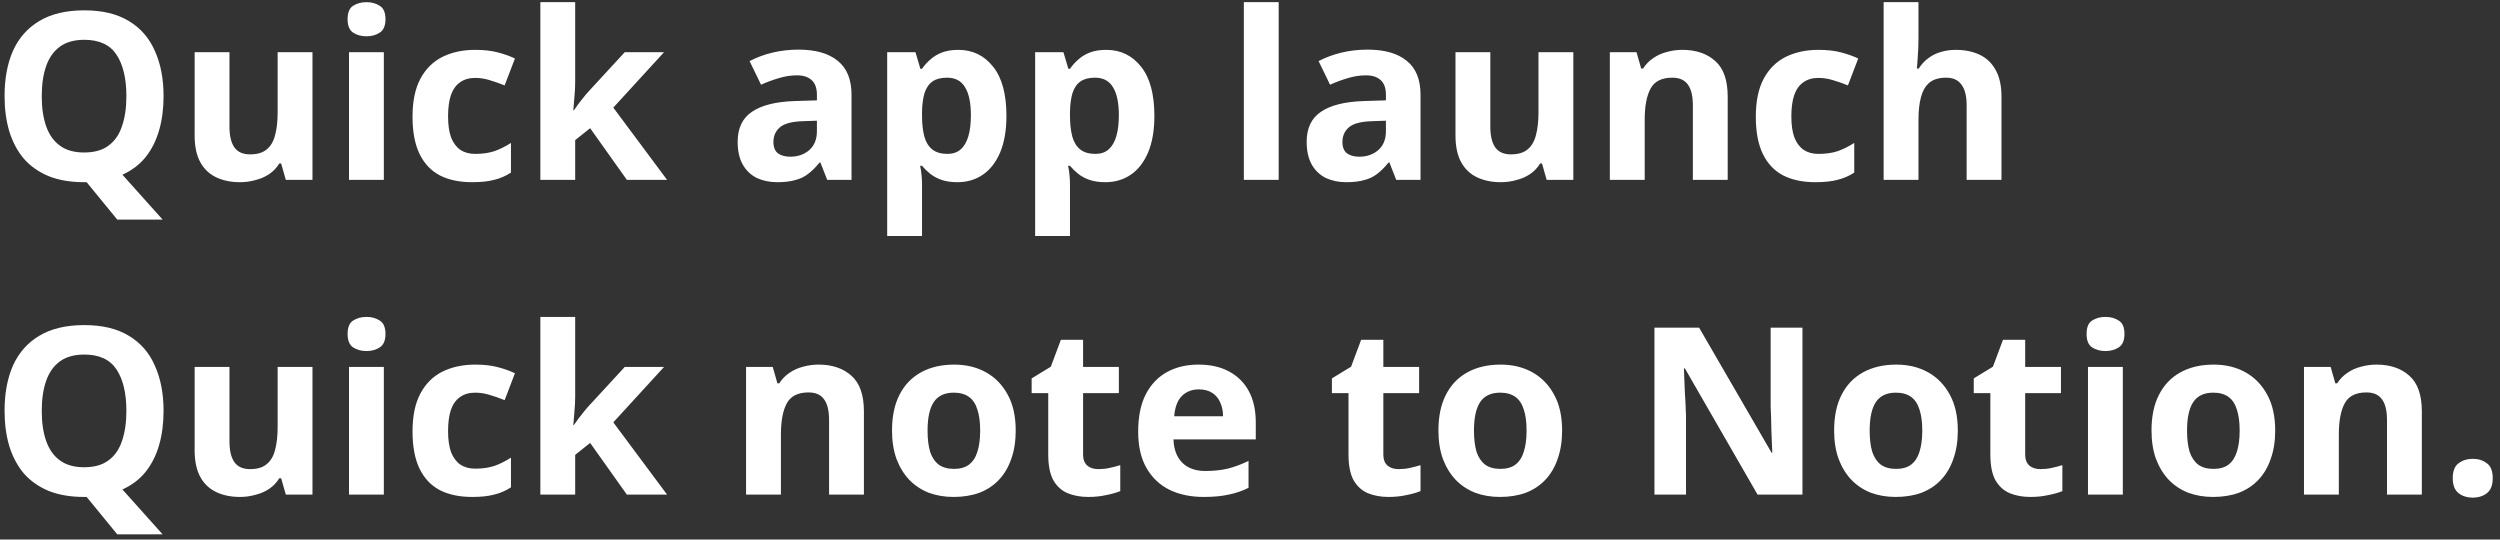 <svg width="278" height="60" viewBox="0 0 278 60" fill="none" xmlns="http://www.w3.org/2000/svg">
<rect x="0" y="0" width="278" height="60" fill="#333333" stroke="none"/>
<path d="M18.188 10.692C18.188 12.079 18.023 13.344 17.694 14.488C17.365 15.632 16.862 16.629 16.186 17.478C15.51 18.31 14.652 18.96 13.612 19.428L18.084 24.42H13.04L9.634 20.26C9.582 20.26 9.53 20.26 9.478 20.26C9.443 20.26 9.4 20.26 9.348 20.26C7.84 20.26 6.523 20.035 5.396 19.584C4.287 19.116 3.368 18.466 2.64 17.634C1.929 16.785 1.392 15.771 1.028 14.592C0.681 13.413 0.508 12.105 0.508 10.666C0.508 8.742 0.82 7.069 1.444 5.648C2.085 4.227 3.056 3.126 4.356 2.346C5.673 1.549 7.346 1.15 9.374 1.15C11.385 1.15 13.04 1.549 14.34 2.346C15.64 3.126 16.602 4.235 17.226 5.674C17.867 7.095 18.188 8.768 18.188 10.692ZM4.642 10.692C4.642 11.992 4.807 13.11 5.136 14.046C5.465 14.982 5.977 15.701 6.67 16.204C7.363 16.707 8.256 16.958 9.348 16.958C10.475 16.958 11.376 16.707 12.052 16.204C12.745 15.701 13.248 14.982 13.56 14.046C13.889 13.11 14.054 11.992 14.054 10.692C14.054 8.733 13.69 7.199 12.962 6.09C12.234 4.981 11.038 4.426 9.374 4.426C8.265 4.426 7.363 4.677 6.67 5.18C5.977 5.683 5.465 6.402 5.136 7.338C4.807 8.274 4.642 9.392 4.642 10.692ZM34.747 5.804V20H31.783L31.263 18.18H31.055C30.761 18.665 30.379 19.064 29.911 19.376C29.461 19.671 28.958 19.887 28.403 20.026C27.849 20.182 27.277 20.26 26.687 20.26C25.682 20.26 24.798 20.078 24.035 19.714C23.273 19.35 22.683 18.787 22.267 18.024C21.851 17.261 21.643 16.273 21.643 15.06V5.804H25.517V14.098C25.517 15.103 25.699 15.866 26.063 16.386C26.427 16.906 27.008 17.166 27.805 17.166C28.603 17.166 29.218 16.984 29.651 16.62C30.102 16.256 30.414 15.727 30.587 15.034C30.778 14.341 30.873 13.491 30.873 12.486V5.804H34.747ZM42.683 5.804V20H38.809V5.804H42.683ZM40.759 0.24C41.331 0.24 41.825 0.379 42.241 0.656C42.657 0.916 42.865 1.41 42.865 2.138C42.865 2.849 42.657 3.343 42.241 3.62C41.825 3.897 41.331 4.036 40.759 4.036C40.17 4.036 39.667 3.897 39.251 3.62C38.853 3.343 38.653 2.849 38.653 2.138C38.653 1.41 38.853 0.916 39.251 0.656C39.667 0.379 40.17 0.24 40.759 0.24ZM52.503 20.26C51.099 20.26 49.903 20.009 48.915 19.506C47.927 18.986 47.173 18.189 46.653 17.114C46.133 16.039 45.873 14.661 45.873 12.98C45.873 11.247 46.168 9.834 46.757 8.742C47.346 7.65 48.161 6.844 49.201 6.324C50.258 5.804 51.472 5.544 52.841 5.544C53.812 5.544 54.653 5.639 55.363 5.83C56.091 6.021 56.724 6.246 57.261 6.506L56.117 9.496C55.511 9.253 54.938 9.054 54.401 8.898C53.881 8.742 53.361 8.664 52.841 8.664C52.165 8.664 51.602 8.829 51.151 9.158C50.7 9.47 50.362 9.947 50.137 10.588C49.929 11.212 49.825 12.001 49.825 12.954C49.825 13.89 49.938 14.67 50.163 15.294C50.406 15.901 50.752 16.36 51.203 16.672C51.654 16.967 52.2 17.114 52.841 17.114C53.656 17.114 54.375 17.01 54.999 16.802C55.623 16.577 56.23 16.273 56.819 15.892V19.194C56.23 19.575 55.606 19.844 54.947 20C54.306 20.173 53.491 20.26 52.503 20.26ZM63.961 9.08C63.961 9.617 63.935 10.155 63.883 10.692C63.848 11.212 63.805 11.741 63.753 12.278H63.805C63.978 12.035 64.151 11.793 64.325 11.55C64.515 11.307 64.706 11.065 64.897 10.822C65.087 10.579 65.287 10.345 65.495 10.12L69.473 5.804H73.841L68.199 11.966L74.179 20H69.707L65.625 14.254L63.961 15.58V20H60.087V0.24H63.961V9.08ZM88.787 5.518C90.694 5.518 92.15 5.934 93.156 6.766C94.178 7.581 94.689 8.837 94.689 10.536V20H91.986L91.231 18.076H91.127C90.729 18.579 90.313 18.995 89.879 19.324C89.463 19.653 88.978 19.887 88.424 20.026C87.886 20.182 87.219 20.26 86.421 20.26C85.59 20.26 84.835 20.104 84.159 19.792C83.501 19.463 82.981 18.969 82.6 18.31C82.218 17.634 82.028 16.785 82.028 15.762C82.028 14.254 82.556 13.145 83.614 12.434C84.671 11.706 86.257 11.307 88.371 11.238L90.841 11.16V10.536C90.841 9.791 90.642 9.245 90.243 8.898C89.862 8.551 89.325 8.378 88.632 8.378C87.938 8.378 87.262 8.482 86.603 8.69C85.945 8.881 85.286 9.123 84.627 9.418L83.353 6.792C84.116 6.393 84.957 6.081 85.876 5.856C86.811 5.631 87.782 5.518 88.787 5.518ZM89.334 13.474C88.085 13.509 87.219 13.734 86.734 14.15C86.248 14.566 86.005 15.112 86.005 15.788C86.005 16.377 86.179 16.802 86.525 17.062C86.872 17.305 87.323 17.426 87.877 17.426C88.71 17.426 89.412 17.183 89.984 16.698C90.555 16.195 90.841 15.493 90.841 14.592V13.422L89.334 13.474ZM106.559 5.544C108.154 5.544 109.445 6.168 110.433 7.416C111.421 8.647 111.915 10.467 111.915 12.876C111.915 14.488 111.681 15.849 111.213 16.958C110.745 18.05 110.104 18.873 109.289 19.428C108.474 19.983 107.53 20.26 106.455 20.26C105.779 20.26 105.19 20.173 104.687 20C104.202 19.827 103.786 19.601 103.439 19.324C103.092 19.047 102.789 18.752 102.529 18.44H102.321C102.39 18.769 102.442 19.116 102.477 19.48C102.512 19.827 102.529 20.173 102.529 20.52V26.24H98.655V5.804H101.801L102.347 7.65H102.529C102.789 7.269 103.101 6.922 103.465 6.61C103.829 6.281 104.262 6.021 104.765 5.83C105.285 5.639 105.883 5.544 106.559 5.544ZM105.311 8.638C104.635 8.638 104.098 8.777 103.699 9.054C103.3 9.331 103.006 9.756 102.815 10.328C102.642 10.883 102.546 11.585 102.529 12.434V12.85C102.529 13.769 102.616 14.549 102.789 15.19C102.962 15.814 103.257 16.291 103.673 16.62C104.089 16.949 104.652 17.114 105.363 17.114C105.952 17.114 106.438 16.949 106.819 16.62C107.2 16.291 107.486 15.805 107.677 15.164C107.868 14.523 107.963 13.743 107.963 12.824C107.963 11.437 107.746 10.397 107.313 9.704C106.897 8.993 106.23 8.638 105.311 8.638ZM123.012 5.544C124.607 5.544 125.898 6.168 126.886 7.416C127.874 8.647 128.368 10.467 128.368 12.876C128.368 14.488 128.134 15.849 127.666 16.958C127.198 18.05 126.557 18.873 125.742 19.428C124.927 19.983 123.983 20.26 122.908 20.26C122.232 20.26 121.643 20.173 121.14 20C120.655 19.827 120.239 19.601 119.892 19.324C119.545 19.047 119.242 18.752 118.982 18.44H118.774C118.843 18.769 118.895 19.116 118.93 19.48C118.965 19.827 118.982 20.173 118.982 20.52V26.24H115.108V5.804H118.254L118.8 7.65H118.982C119.242 7.269 119.554 6.922 119.918 6.61C120.282 6.281 120.715 6.021 121.218 5.83C121.738 5.639 122.336 5.544 123.012 5.544ZM121.764 8.638C121.088 8.638 120.551 8.777 120.152 9.054C119.753 9.331 119.459 9.756 119.268 10.328C119.095 10.883 118.999 11.585 118.982 12.434V12.85C118.982 13.769 119.069 14.549 119.242 15.19C119.415 15.814 119.71 16.291 120.126 16.62C120.542 16.949 121.105 17.114 121.816 17.114C122.405 17.114 122.891 16.949 123.272 16.62C123.653 16.291 123.939 15.805 124.13 15.164C124.321 14.523 124.416 13.743 124.416 12.824C124.416 11.437 124.199 10.397 123.766 9.704C123.35 8.993 122.683 8.638 121.764 8.638ZM142.189 20H138.315V0.24H142.189V20ZM152.061 5.518C153.968 5.518 155.424 5.934 156.429 6.766C157.452 7.581 157.963 8.837 157.963 10.536V20H155.259L154.505 18.076H154.401C154.002 18.579 153.586 18.995 153.153 19.324C152.737 19.653 152.252 19.887 151.697 20.026C151.16 20.182 150.492 20.26 149.695 20.26C148.863 20.26 148.109 20.104 147.433 19.792C146.774 19.463 146.254 18.969 145.873 18.31C145.492 17.634 145.301 16.785 145.301 15.762C145.301 14.254 145.83 13.145 146.887 12.434C147.944 11.706 149.53 11.307 151.645 11.238L154.115 11.16V10.536C154.115 9.791 153.916 9.245 153.517 8.898C153.136 8.551 152.598 8.378 151.905 8.378C151.212 8.378 150.536 8.482 149.877 8.69C149.218 8.881 148.56 9.123 147.901 9.418L146.627 6.792C147.39 6.393 148.23 6.081 149.149 5.856C150.085 5.631 151.056 5.518 152.061 5.518ZM152.607 13.474C151.359 13.509 150.492 13.734 150.007 14.15C149.522 14.566 149.279 15.112 149.279 15.788C149.279 16.377 149.452 16.802 149.799 17.062C150.146 17.305 150.596 17.426 151.151 17.426C151.983 17.426 152.685 17.183 153.257 16.698C153.829 16.195 154.115 15.493 154.115 14.592V13.422L152.607 13.474ZM174.954 5.804V20H171.99L171.47 18.18H171.262C170.968 18.665 170.586 19.064 170.118 19.376C169.668 19.671 169.165 19.887 168.61 20.026C168.056 20.182 167.484 20.26 166.894 20.26C165.889 20.26 165.005 20.078 164.242 19.714C163.48 19.35 162.89 18.787 162.474 18.024C162.058 17.261 161.85 16.273 161.85 15.06V5.804H165.724V14.098C165.724 15.103 165.906 15.866 166.27 16.386C166.634 16.906 167.215 17.166 168.012 17.166C168.81 17.166 169.425 16.984 169.858 16.62C170.309 16.256 170.621 15.727 170.794 15.034C170.985 14.341 171.08 13.491 171.08 12.486V5.804H174.954ZM187.076 5.544C188.602 5.544 189.824 5.96 190.742 6.792C191.661 7.607 192.12 8.924 192.12 10.744V20H188.246V11.706C188.246 10.683 188.064 9.921 187.7 9.418C187.336 8.898 186.756 8.638 185.958 8.638C184.78 8.638 183.974 9.045 183.54 9.86C183.107 10.657 182.89 11.81 182.89 13.318V20H179.016V5.804H181.98L182.5 7.624H182.708C183.02 7.139 183.402 6.749 183.852 6.454C184.303 6.142 184.806 5.917 185.36 5.778C185.915 5.622 186.487 5.544 187.076 5.544ZM201.876 20.26C200.472 20.26 199.276 20.009 198.288 19.506C197.3 18.986 196.546 18.189 196.026 17.114C195.506 16.039 195.246 14.661 195.246 12.98C195.246 11.247 195.541 9.834 196.13 8.742C196.72 7.65 197.534 6.844 198.574 6.324C199.632 5.804 200.845 5.544 202.214 5.544C203.185 5.544 204.026 5.639 204.736 5.83C205.464 6.021 206.097 6.246 206.634 6.506L205.49 9.496C204.884 9.253 204.312 9.054 203.774 8.898C203.254 8.742 202.734 8.664 202.214 8.664C201.538 8.664 200.975 8.829 200.524 9.158C200.074 9.47 199.736 9.947 199.51 10.588C199.302 11.212 199.198 12.001 199.198 12.954C199.198 13.89 199.311 14.67 199.536 15.294C199.779 15.901 200.126 16.36 200.576 16.672C201.027 16.967 201.573 17.114 202.214 17.114C203.029 17.114 203.748 17.01 204.372 16.802C204.996 16.577 205.603 16.273 206.192 15.892V19.194C205.603 19.575 204.979 19.844 204.32 20C203.679 20.173 202.864 20.26 201.876 20.26ZM213.334 4.27C213.334 4.963 213.308 5.631 213.256 6.272C213.221 6.913 213.186 7.364 213.152 7.624H213.36C213.672 7.139 214.036 6.749 214.452 6.454C214.868 6.142 215.327 5.917 215.83 5.778C216.35 5.622 216.896 5.544 217.468 5.544C218.49 5.544 219.383 5.726 220.146 6.09C220.908 6.454 221.498 7.017 221.914 7.78C222.347 8.543 222.564 9.531 222.564 10.744V20H218.69V11.706C218.69 10.683 218.499 9.921 218.118 9.418C217.754 8.898 217.182 8.638 216.402 8.638C215.622 8.638 215.006 8.82 214.556 9.184C214.122 9.548 213.81 10.077 213.62 10.77C213.429 11.463 213.334 12.313 213.334 13.318V20H209.46V0.24H213.334V4.27ZM18.188 45.692C18.188 47.079 18.023 48.344 17.694 49.488C17.365 50.632 16.862 51.629 16.186 52.478C15.51 53.31 14.652 53.96 13.612 54.428L18.084 59.42H13.04L9.634 55.26C9.582 55.26 9.53 55.26 9.478 55.26C9.443 55.26 9.4 55.26 9.348 55.26C7.84 55.26 6.523 55.035 5.396 54.584C4.287 54.116 3.368 53.466 2.64 52.634C1.929 51.785 1.392 50.771 1.028 49.592C0.681 48.413 0.508 47.105 0.508 45.666C0.508 43.742 0.82 42.069 1.444 40.648C2.085 39.227 3.056 38.126 4.356 37.346C5.673 36.549 7.346 36.15 9.374 36.15C11.385 36.15 13.04 36.549 14.34 37.346C15.64 38.126 16.602 39.235 17.226 40.674C17.867 42.095 18.188 43.768 18.188 45.692ZM4.642 45.692C4.642 46.992 4.807 48.11 5.136 49.046C5.465 49.982 5.977 50.701 6.67 51.204C7.363 51.707 8.256 51.958 9.348 51.958C10.475 51.958 11.376 51.707 12.052 51.204C12.745 50.701 13.248 49.982 13.56 49.046C13.889 48.11 14.054 46.992 14.054 45.692C14.054 43.733 13.69 42.199 12.962 41.09C12.234 39.981 11.038 39.426 9.374 39.426C8.265 39.426 7.363 39.677 6.67 40.18C5.977 40.683 5.465 41.402 5.136 42.338C4.807 43.274 4.642 44.392 4.642 45.692ZM34.747 40.804V55H31.783L31.263 53.18H31.055C30.761 53.665 30.379 54.064 29.911 54.376C29.461 54.671 28.958 54.887 28.403 55.026C27.849 55.182 27.277 55.26 26.687 55.26C25.682 55.26 24.798 55.078 24.035 54.714C23.273 54.35 22.683 53.787 22.267 53.024C21.851 52.261 21.643 51.273 21.643 50.06V40.804H25.517V49.098C25.517 50.103 25.699 50.866 26.063 51.386C26.427 51.906 27.008 52.166 27.805 52.166C28.603 52.166 29.218 51.984 29.651 51.62C30.102 51.256 30.414 50.727 30.587 50.034C30.778 49.341 30.873 48.491 30.873 47.486V40.804H34.747ZM42.683 40.804V55H38.809V40.804H42.683ZM40.759 35.24C41.331 35.24 41.825 35.379 42.241 35.656C42.657 35.916 42.865 36.41 42.865 37.138C42.865 37.849 42.657 38.343 42.241 38.62C41.825 38.897 41.331 39.036 40.759 39.036C40.17 39.036 39.667 38.897 39.251 38.62C38.853 38.343 38.653 37.849 38.653 37.138C38.653 36.41 38.853 35.916 39.251 35.656C39.667 35.379 40.17 35.24 40.759 35.24ZM52.503 55.26C51.099 55.26 49.903 55.009 48.915 54.506C47.927 53.986 47.173 53.189 46.653 52.114C46.133 51.039 45.873 49.661 45.873 47.98C45.873 46.247 46.168 44.834 46.757 43.742C47.346 42.65 48.161 41.844 49.201 41.324C50.258 40.804 51.472 40.544 52.841 40.544C53.812 40.544 54.653 40.639 55.363 40.83C56.091 41.021 56.724 41.246 57.261 41.506L56.117 44.496C55.511 44.253 54.938 44.054 54.401 43.898C53.881 43.742 53.361 43.664 52.841 43.664C52.165 43.664 51.602 43.829 51.151 44.158C50.7 44.47 50.362 44.947 50.137 45.588C49.929 46.212 49.825 47.001 49.825 47.954C49.825 48.89 49.938 49.67 50.163 50.294C50.406 50.901 50.752 51.36 51.203 51.672C51.654 51.967 52.2 52.114 52.841 52.114C53.656 52.114 54.375 52.01 54.999 51.802C55.623 51.577 56.23 51.273 56.819 50.892V54.194C56.23 54.575 55.606 54.844 54.947 55C54.306 55.173 53.491 55.26 52.503 55.26ZM63.961 44.08C63.961 44.617 63.935 45.155 63.883 45.692C63.848 46.212 63.805 46.741 63.753 47.278H63.805C63.978 47.035 64.151 46.793 64.325 46.55C64.515 46.307 64.706 46.065 64.897 45.822C65.087 45.579 65.287 45.345 65.495 45.12L69.473 40.804H73.841L68.199 46.966L74.179 55H69.707L65.625 49.254L63.961 50.58V55H60.087V35.24H63.961V44.08ZM91.023 40.544C92.549 40.544 93.771 40.96 94.689 41.792C95.608 42.607 96.067 43.924 96.067 45.744V55H92.194V46.706C92.194 45.683 92.011 44.921 91.647 44.418C91.284 43.898 90.703 43.638 89.906 43.638C88.727 43.638 87.921 44.045 87.487 44.86C87.054 45.657 86.838 46.81 86.838 48.318V55H82.963V40.804H85.927L86.448 42.624H86.656C86.968 42.139 87.349 41.749 87.799 41.454C88.25 41.142 88.753 40.917 89.308 40.778C89.862 40.622 90.434 40.544 91.023 40.544ZM112.947 47.876C112.947 49.055 112.783 50.103 112.453 51.022C112.141 51.941 111.682 52.721 111.075 53.362C110.486 53.986 109.767 54.463 108.917 54.792C108.068 55.104 107.106 55.26 106.031 55.26C105.043 55.26 104.125 55.104 103.275 54.792C102.443 54.463 101.724 53.986 101.117 53.362C100.511 52.721 100.034 51.941 99.687 51.022C99.358 50.103 99.193 49.055 99.193 47.876C99.193 46.299 99.471 44.973 100.025 43.898C100.58 42.806 101.377 41.974 102.417 41.402C103.457 40.83 104.688 40.544 106.109 40.544C107.444 40.544 108.623 40.83 109.645 41.402C110.668 41.974 111.474 42.806 112.063 43.898C112.653 44.973 112.947 46.299 112.947 47.876ZM103.145 47.876C103.145 48.812 103.241 49.601 103.431 50.242C103.639 50.866 103.96 51.343 104.393 51.672C104.827 51.984 105.39 52.14 106.083 52.14C106.777 52.14 107.331 51.984 107.747 51.672C108.181 51.343 108.493 50.866 108.683 50.242C108.891 49.601 108.995 48.812 108.995 47.876C108.995 46.94 108.891 46.16 108.683 45.536C108.493 44.912 108.181 44.444 107.747 44.132C107.314 43.82 106.751 43.664 106.057 43.664C105.035 43.664 104.289 44.019 103.821 44.73C103.371 45.423 103.145 46.472 103.145 47.876ZM122.129 52.166C122.562 52.166 122.978 52.123 123.377 52.036C123.776 51.949 124.174 51.845 124.573 51.724V54.61C124.157 54.783 123.637 54.931 123.013 55.052C122.406 55.191 121.739 55.26 121.011 55.26C120.162 55.26 119.399 55.121 118.723 54.844C118.064 54.567 117.536 54.09 117.137 53.414C116.756 52.721 116.565 51.767 116.565 50.554V43.716H114.719V42.078L116.851 40.778L117.969 37.788H120.439V40.804H124.417V43.716H120.439V50.554C120.439 51.091 120.595 51.499 120.907 51.776C121.219 52.036 121.626 52.166 122.129 52.166ZM133.273 40.544C134.59 40.544 135.717 40.795 136.653 41.298C137.606 41.801 138.343 42.529 138.863 43.482C139.383 44.435 139.643 45.605 139.643 46.992V48.864H130.491C130.525 49.956 130.846 50.814 131.453 51.438C132.077 52.062 132.935 52.374 134.027 52.374C134.945 52.374 135.777 52.287 136.523 52.114C137.268 51.923 138.039 51.637 138.837 51.256V54.246C138.143 54.593 137.407 54.844 136.627 55C135.864 55.173 134.937 55.26 133.845 55.26C132.423 55.26 131.167 55 130.075 54.48C128.983 53.943 128.125 53.137 127.501 52.062C126.877 50.987 126.565 49.635 126.565 48.006C126.565 46.342 126.842 44.964 127.397 43.872C127.969 42.763 128.757 41.931 129.763 41.376C130.768 40.821 131.938 40.544 133.273 40.544ZM133.299 43.3C132.553 43.3 131.929 43.543 131.427 44.028C130.941 44.513 130.655 45.267 130.569 46.29H136.003C136.003 45.718 135.899 45.207 135.691 44.756C135.5 44.305 135.205 43.95 134.807 43.69C134.408 43.43 133.905 43.3 133.299 43.3ZM155.518 52.166C155.951 52.166 156.367 52.123 156.766 52.036C157.164 51.949 157.563 51.845 157.962 51.724V54.61C157.546 54.783 157.026 54.931 156.402 55.052C155.795 55.191 155.128 55.26 154.4 55.26C153.55 55.26 152.788 55.121 152.112 54.844C151.453 54.567 150.924 54.09 150.526 53.414C150.144 52.721 149.954 51.767 149.954 50.554V43.716H148.108V42.078L150.24 40.778L151.358 37.788H153.828V40.804H157.806V43.716H153.828V50.554C153.828 51.091 153.984 51.499 154.296 51.776C154.608 52.036 155.015 52.166 155.518 52.166ZM173.707 47.876C173.707 49.055 173.543 50.103 173.213 51.022C172.901 51.941 172.442 52.721 171.835 53.362C171.246 53.986 170.527 54.463 169.677 54.792C168.828 55.104 167.866 55.26 166.791 55.26C165.803 55.26 164.885 55.104 164.035 54.792C163.203 54.463 162.484 53.986 161.877 53.362C161.271 52.721 160.794 51.941 160.447 51.022C160.118 50.103 159.953 49.055 159.953 47.876C159.953 46.299 160.231 44.973 160.785 43.898C161.34 42.806 162.137 41.974 163.177 41.402C164.217 40.83 165.448 40.544 166.869 40.544C168.204 40.544 169.383 40.83 170.405 41.402C171.428 41.974 172.234 42.806 172.823 43.898C173.413 44.973 173.707 46.299 173.707 47.876ZM163.905 47.876C163.905 48.812 164.001 49.601 164.191 50.242C164.399 50.866 164.72 51.343 165.153 51.672C165.587 51.984 166.15 52.14 166.843 52.14C167.537 52.14 168.091 51.984 168.507 51.672C168.941 51.343 169.253 50.866 169.443 50.242C169.651 49.601 169.755 48.812 169.755 47.876C169.755 46.94 169.651 46.16 169.443 45.536C169.253 44.912 168.941 44.444 168.507 44.132C168.074 43.82 167.511 43.664 166.817 43.664C165.795 43.664 165.049 44.019 164.581 44.73C164.131 45.423 163.905 46.472 163.905 47.876ZM200.433 55H195.441L187.355 40.96H187.251C187.268 41.393 187.285 41.835 187.303 42.286C187.32 42.719 187.337 43.161 187.355 43.612C187.389 44.045 187.415 44.487 187.433 44.938C187.45 45.371 187.467 45.813 187.485 46.264V55H183.975V36.436H188.941L197.001 50.346H197.079C197.061 49.913 197.044 49.488 197.027 49.072C197.009 48.639 196.992 48.214 196.975 47.798C196.975 47.365 196.966 46.94 196.949 46.524C196.931 46.091 196.914 45.657 196.897 45.224V36.436H200.433V55ZM217.709 47.876C217.709 49.055 217.544 50.103 217.215 51.022C216.903 51.941 216.444 52.721 215.837 53.362C215.248 53.986 214.528 54.463 213.679 54.792C212.83 55.104 211.868 55.26 210.793 55.26C209.805 55.26 208.886 55.104 208.037 54.792C207.205 54.463 206.486 53.986 205.879 53.362C205.272 52.721 204.796 51.941 204.449 51.022C204.12 50.103 203.955 49.055 203.955 47.876C203.955 46.299 204.232 44.973 204.787 43.898C205.342 42.806 206.139 41.974 207.179 41.402C208.219 40.83 209.45 40.544 210.871 40.544C212.206 40.544 213.384 40.83 214.407 41.402C215.43 41.974 216.236 42.806 216.825 43.898C217.414 44.973 217.709 46.299 217.709 47.876ZM207.907 47.876C207.907 48.812 208.002 49.601 208.193 50.242C208.401 50.866 208.722 51.343 209.155 51.672C209.588 51.984 210.152 52.14 210.845 52.14C211.538 52.14 212.093 51.984 212.509 51.672C212.942 51.343 213.254 50.866 213.445 50.242C213.653 49.601 213.757 48.812 213.757 47.876C213.757 46.94 213.653 46.16 213.445 45.536C213.254 44.912 212.942 44.444 212.509 44.132C212.076 43.82 211.512 43.664 210.819 43.664C209.796 43.664 209.051 44.019 208.583 44.73C208.132 45.423 207.907 46.472 207.907 47.876ZM226.891 52.166C227.324 52.166 227.74 52.123 228.139 52.036C228.537 51.949 228.936 51.845 229.335 51.724V54.61C228.919 54.783 228.399 54.931 227.775 55.052C227.168 55.191 226.501 55.26 225.773 55.26C224.923 55.26 224.161 55.121 223.485 54.844C222.826 54.567 222.297 54.09 221.899 53.414C221.517 52.721 221.327 51.767 221.327 50.554V43.716H219.481V42.078L221.613 40.778L222.731 37.788H225.201V40.804H229.179V43.716H225.201V50.554C225.201 51.091 225.357 51.499 225.669 51.776C225.981 52.036 226.388 52.166 226.891 52.166ZM236.058 40.804V55H232.184V40.804H236.058ZM234.134 35.24C234.706 35.24 235.2 35.379 235.616 35.656C236.032 35.916 236.24 36.41 236.24 37.138C236.24 37.849 236.032 38.343 235.616 38.62C235.2 38.897 234.706 39.036 234.134 39.036C233.545 39.036 233.042 38.897 232.626 38.62C232.228 38.343 232.028 37.849 232.028 37.138C232.028 36.41 232.228 35.916 232.626 35.656C233.042 35.379 233.545 35.24 234.134 35.24ZM253.002 47.876C253.002 49.055 252.837 50.103 252.508 51.022C252.196 51.941 251.737 52.721 251.13 53.362C250.541 53.986 249.821 54.463 248.972 54.792C248.123 55.104 247.161 55.26 246.086 55.26C245.098 55.26 244.179 55.104 243.33 54.792C242.498 54.463 241.779 53.986 241.172 53.362C240.565 52.721 240.089 51.941 239.742 51.022C239.413 50.103 239.248 49.055 239.248 47.876C239.248 46.299 239.525 44.973 240.08 43.898C240.635 42.806 241.432 41.974 242.472 41.402C243.512 40.83 244.743 40.544 246.164 40.544C247.499 40.544 248.677 40.83 249.7 41.402C250.723 41.974 251.529 42.806 252.118 43.898C252.707 44.973 253.002 46.299 253.002 47.876ZM243.2 47.876C243.2 48.812 243.295 49.601 243.486 50.242C243.694 50.866 244.015 51.343 244.448 51.672C244.881 51.984 245.445 52.14 246.138 52.14C246.831 52.14 247.386 51.984 247.802 51.672C248.235 51.343 248.547 50.866 248.738 50.242C248.946 49.601 249.05 48.812 249.05 47.876C249.05 46.94 248.946 46.16 248.738 45.536C248.547 44.912 248.235 44.444 247.802 44.132C247.369 43.82 246.805 43.664 246.112 43.664C245.089 43.664 244.344 44.019 243.876 44.73C243.425 45.423 243.2 46.472 243.2 47.876ZM264.264 40.544C265.789 40.544 267.011 40.96 267.93 41.792C268.848 42.607 269.308 43.924 269.308 45.744V55H265.434V46.706C265.434 45.683 265.252 44.921 264.888 44.418C264.524 43.898 263.943 43.638 263.146 43.638C261.967 43.638 261.161 44.045 260.728 44.86C260.294 45.657 260.078 46.81 260.078 48.318V55H256.204V40.804H259.168L259.688 42.624H259.896C260.208 42.139 260.589 41.749 261.04 41.454C261.49 41.142 261.993 40.917 262.548 40.778C263.102 40.622 263.674 40.544 264.264 40.544ZM272.746 53.18C272.746 52.383 272.962 51.828 273.396 51.516C273.829 51.187 274.358 51.022 274.982 51.022C275.588 51.022 276.108 51.187 276.542 51.516C276.975 51.828 277.192 52.383 277.192 53.18C277.192 53.943 276.975 54.497 276.542 54.844C276.108 55.173 275.588 55.338 274.982 55.338C274.358 55.338 273.829 55.173 273.396 54.844C272.962 54.497 272.746 53.943 272.746 53.18Z" fill="white"/>
</svg>
